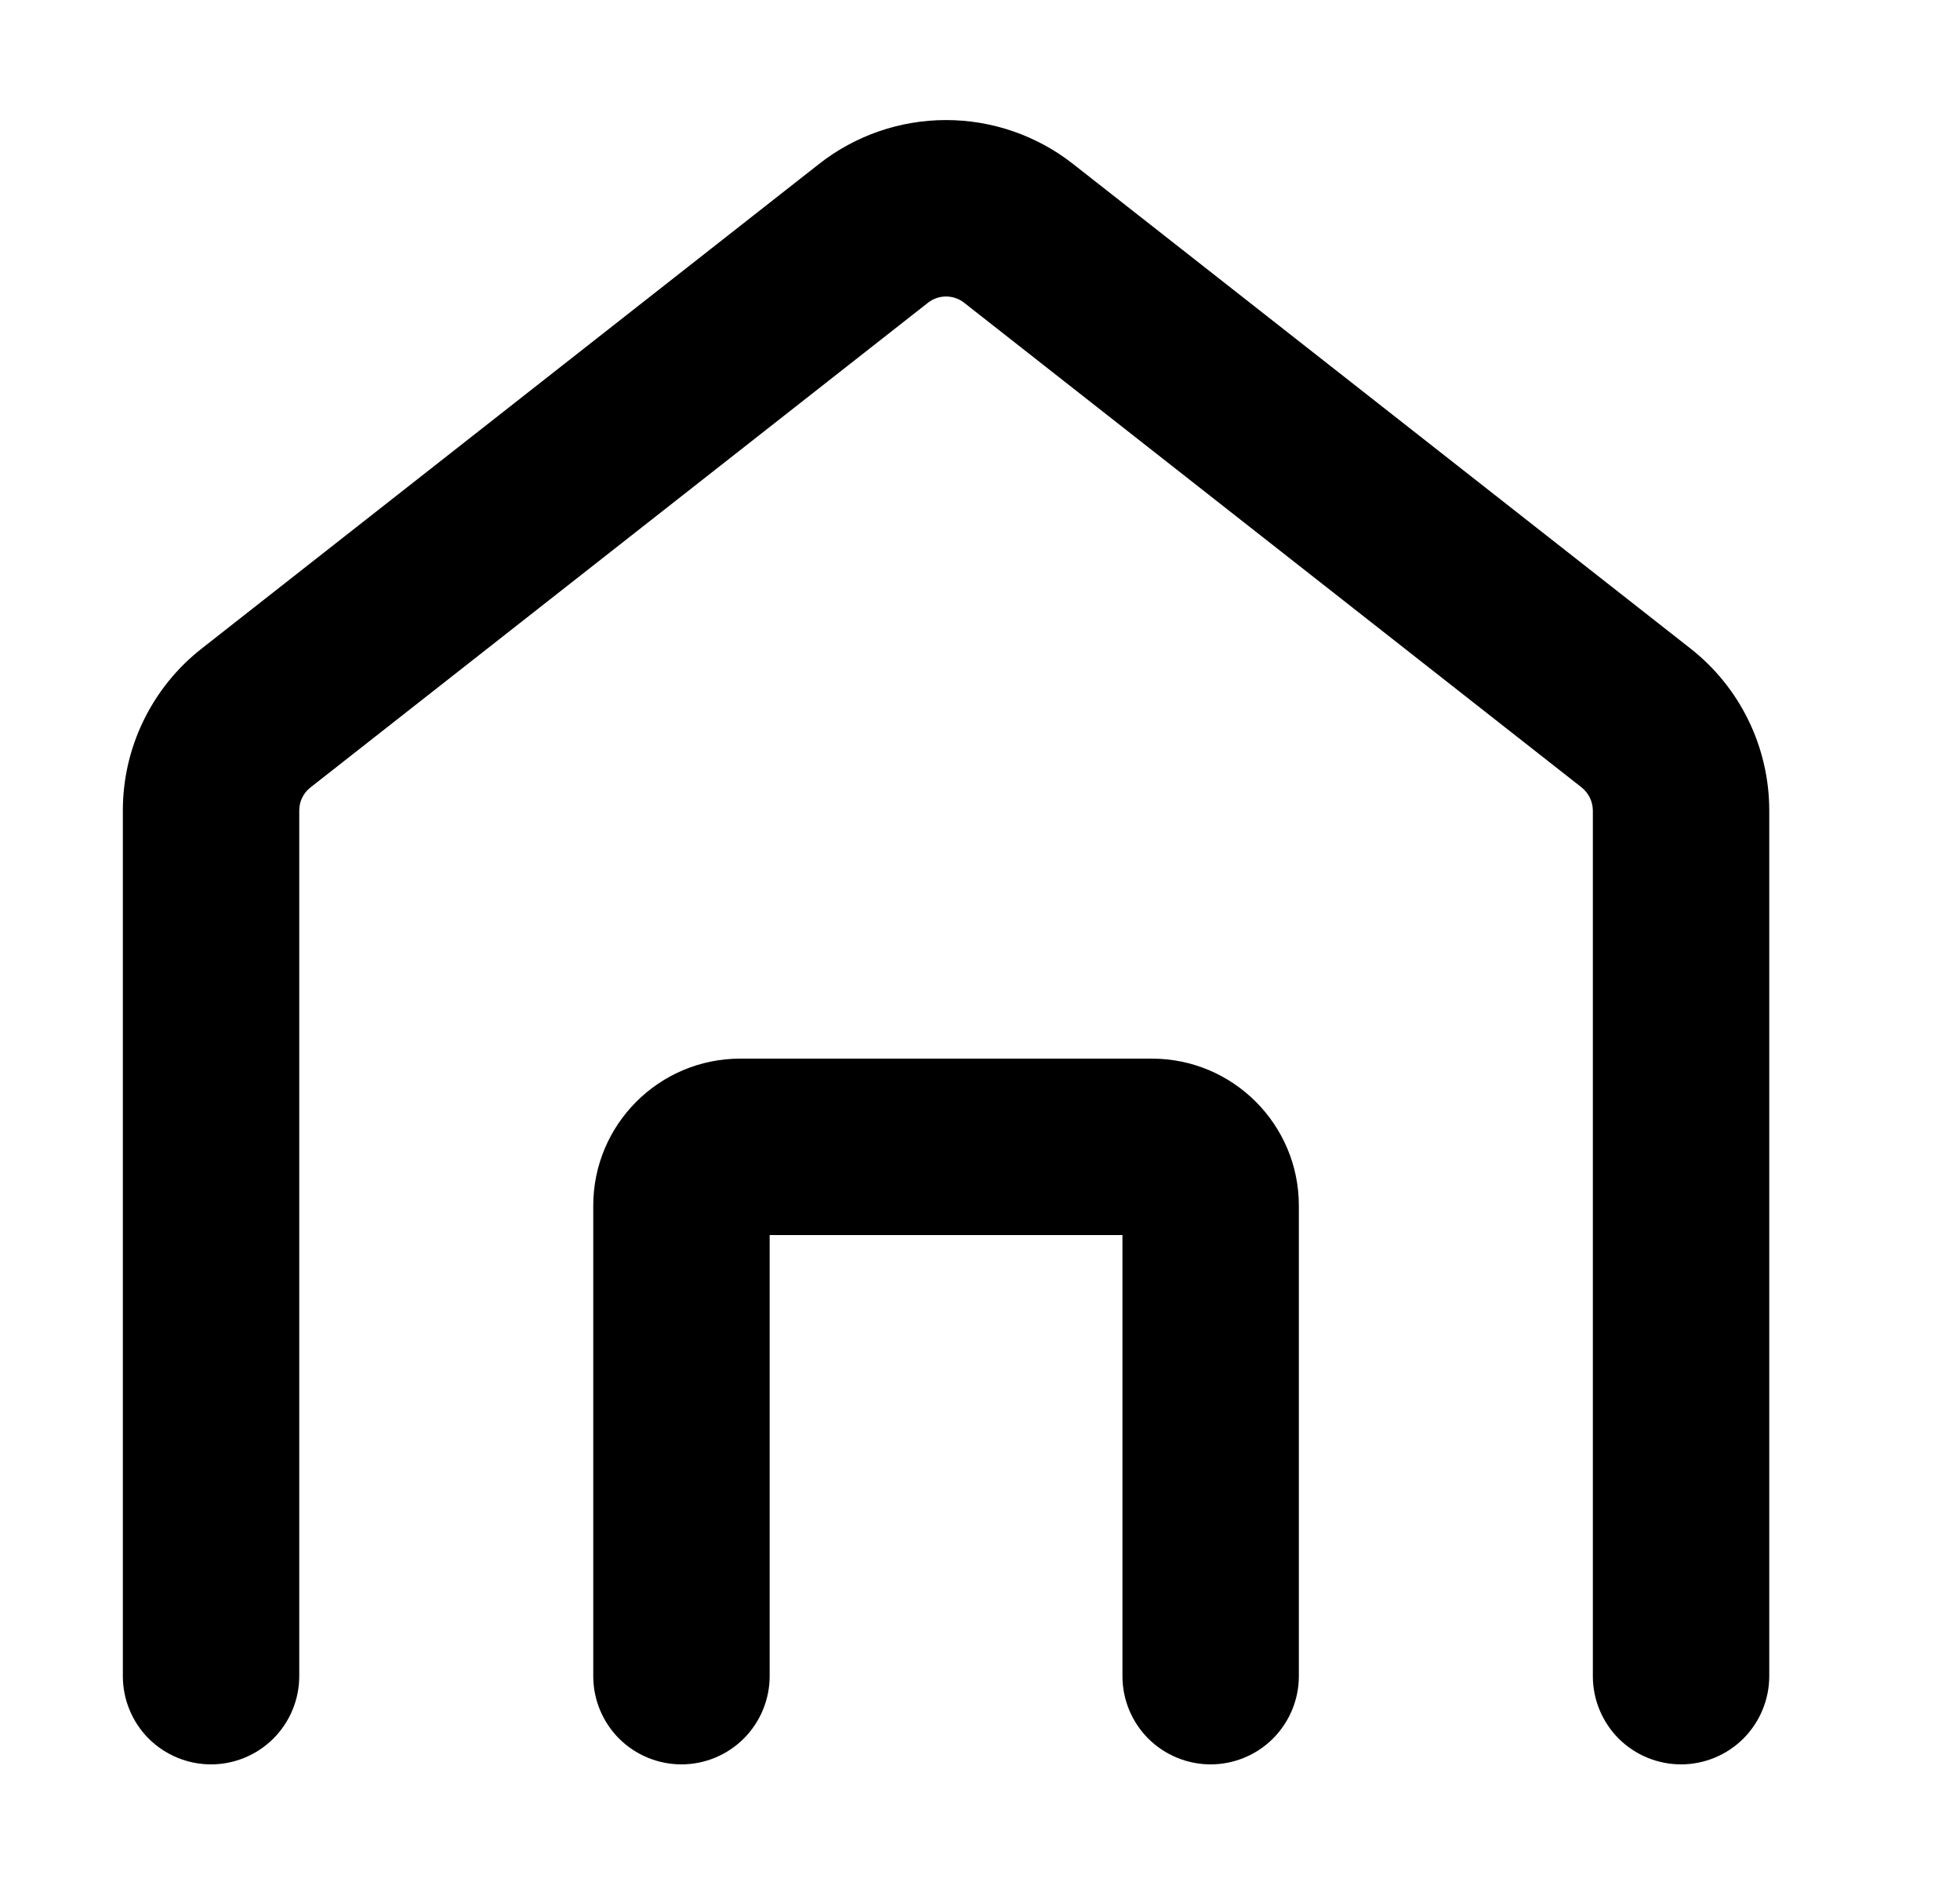 <svg width="25" height="24" viewBox="0 0 25 24" fill="none" xmlns="http://www.w3.org/2000/svg">
<path d="M11.836 3.861C11.902 3.809 11.983 3.781 12.067 3.781C12.15 3.781 12.232 3.809 12.298 3.861L20.173 10.041C20.217 10.076 20.253 10.12 20.278 10.171C20.303 10.222 20.316 10.278 20.317 10.335V21.375C20.317 21.673 20.435 21.959 20.646 22.171C20.857 22.381 21.143 22.5 21.442 22.5C21.74 22.5 22.026 22.381 22.237 22.171C22.448 21.959 22.567 21.673 22.567 21.375V10.335C22.567 9.937 22.476 9.544 22.302 9.186C22.128 8.829 21.875 8.515 21.562 8.27L13.687 2.091C13.225 1.728 12.654 1.531 12.067 1.531C11.479 1.531 10.909 1.728 10.447 2.091L2.572 8.271C2.259 8.516 2.006 8.83 1.832 9.187C1.657 9.545 1.567 9.937 1.567 10.335V21.375C1.567 21.673 1.685 21.959 1.896 22.171C2.107 22.381 2.393 22.5 2.692 22.5C2.99 22.5 3.276 22.381 3.487 22.171C3.698 21.959 3.817 21.673 3.817 21.375V10.335C3.817 10.278 3.83 10.222 3.855 10.171C3.88 10.12 3.916 10.076 3.961 10.041L11.836 3.861Z" fill="black"/>
<path d="M9.817 21.375V15.75H14.317V21.375C14.317 21.673 14.435 21.959 14.646 22.171C14.857 22.381 15.143 22.5 15.442 22.5C15.74 22.5 16.026 22.381 16.237 22.171C16.448 21.959 16.567 21.673 16.567 21.375V15.375C16.567 14.34 15.727 13.5 14.692 13.5H9.442C8.407 13.5 7.567 14.34 7.567 15.375V21.375C7.567 21.673 7.685 21.959 7.896 22.171C8.107 22.381 8.393 22.5 8.692 22.5C8.99 22.5 9.276 22.381 9.487 22.171C9.698 21.959 9.817 21.673 9.817 21.375Z" fill="black"/>
</svg>
